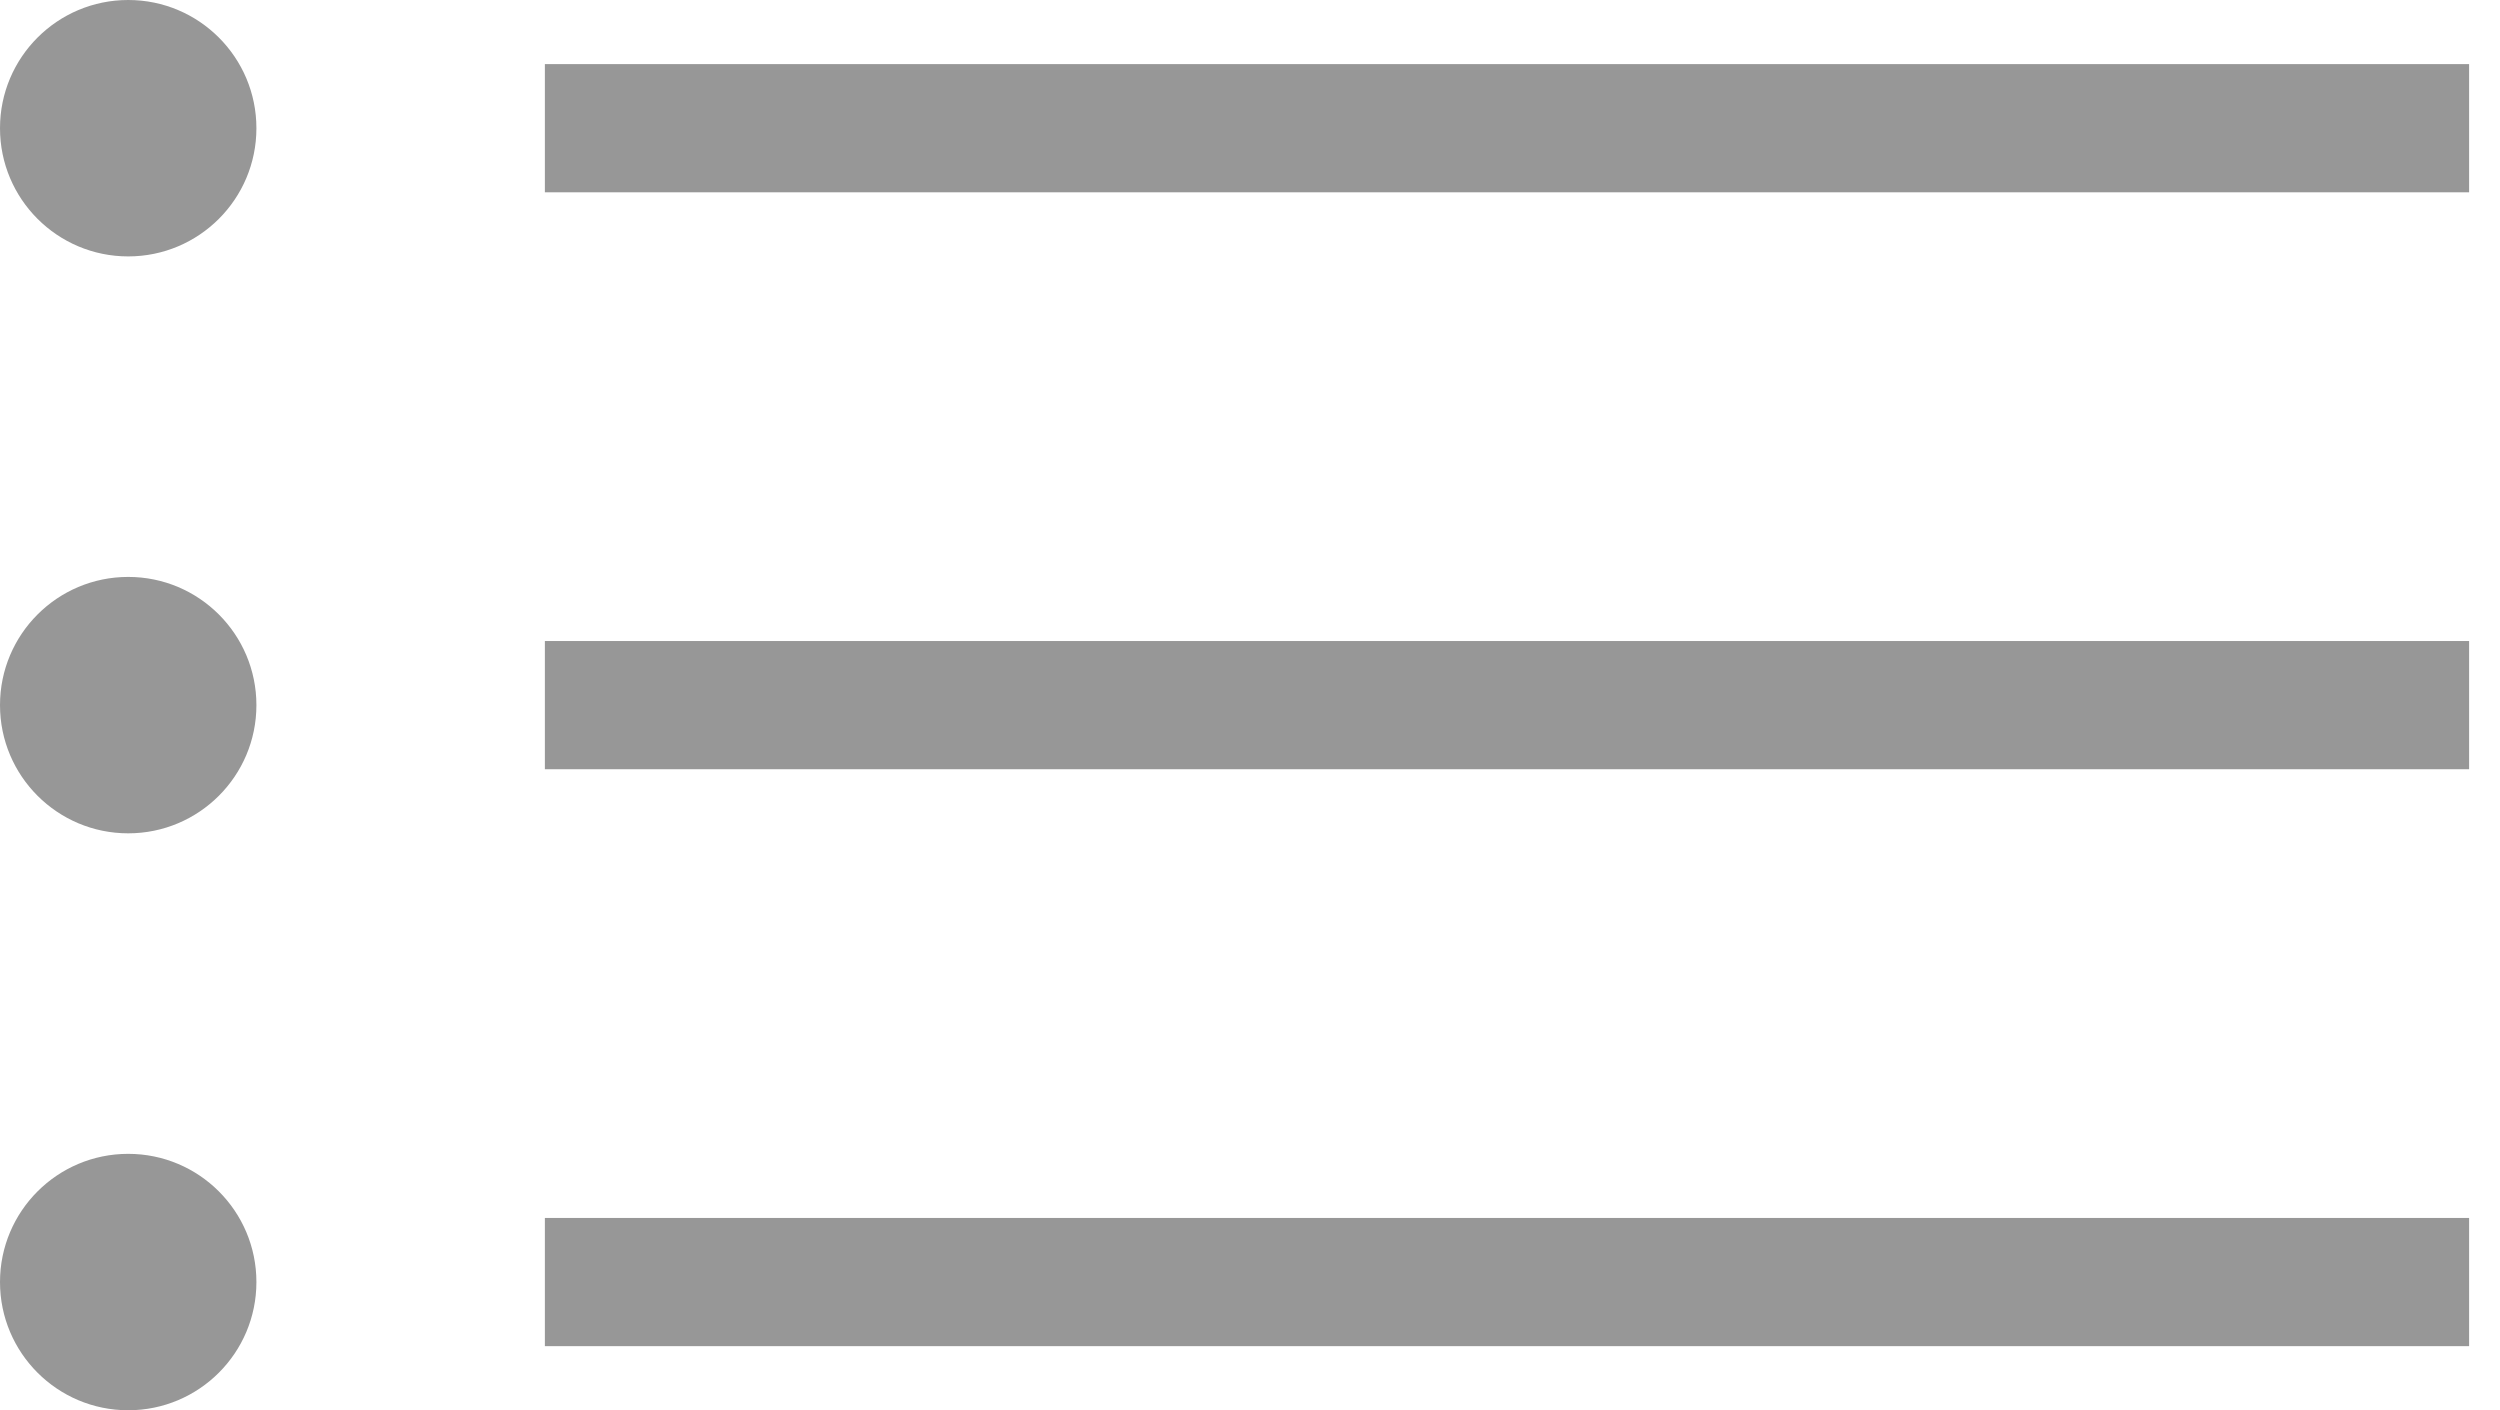<?xml version="1.0" encoding="UTF-8" standalone="no"?>
<svg width="39px" height="22px" viewBox="0 0 39 22" version="1.1" xmlns="http://www.w3.org/2000/svg" xmlns:xlink="http://www.w3.org/1999/xlink">
    <!-- Generator: Sketch 41.2 (35397) - http://www.bohemiancoding.com/sketch -->
    <title>bulleted-list</title>
    <desc>Created with Sketch.</desc>
    <defs></defs>
    <g id="All-Screens" stroke="none" stroke-width="1" fill="none" fill-rule="evenodd">
        <g id="Create-Sidebar" transform="translate(-42, -399)">
            <g id="bulleted-list" transform="translate(42, 399)">
                <path d="M9.5,2 L37.518,2" id="Line" stroke="#979797" stroke-width="2" stroke-linecap="square"></path>
                <path d="M9.5,11 L37.518,11" id="Line" stroke="#979797" stroke-width="2" stroke-linecap="square"></path>
                <path d="M9.5,20 L37.518,20" id="Line" stroke="#979797" stroke-width="2" stroke-linecap="square"></path>
                <circle id="Oval-6" fill="#979797" cx="2" cy="2" r="2"></circle>
                <circle id="Oval-6" fill="#979797" cx="2" cy="20" r="2"></circle>
                <circle id="Oval-6" fill="#979797" cx="2" cy="11" r="2"></circle>
            </g>
        </g>
    </g>
</svg>